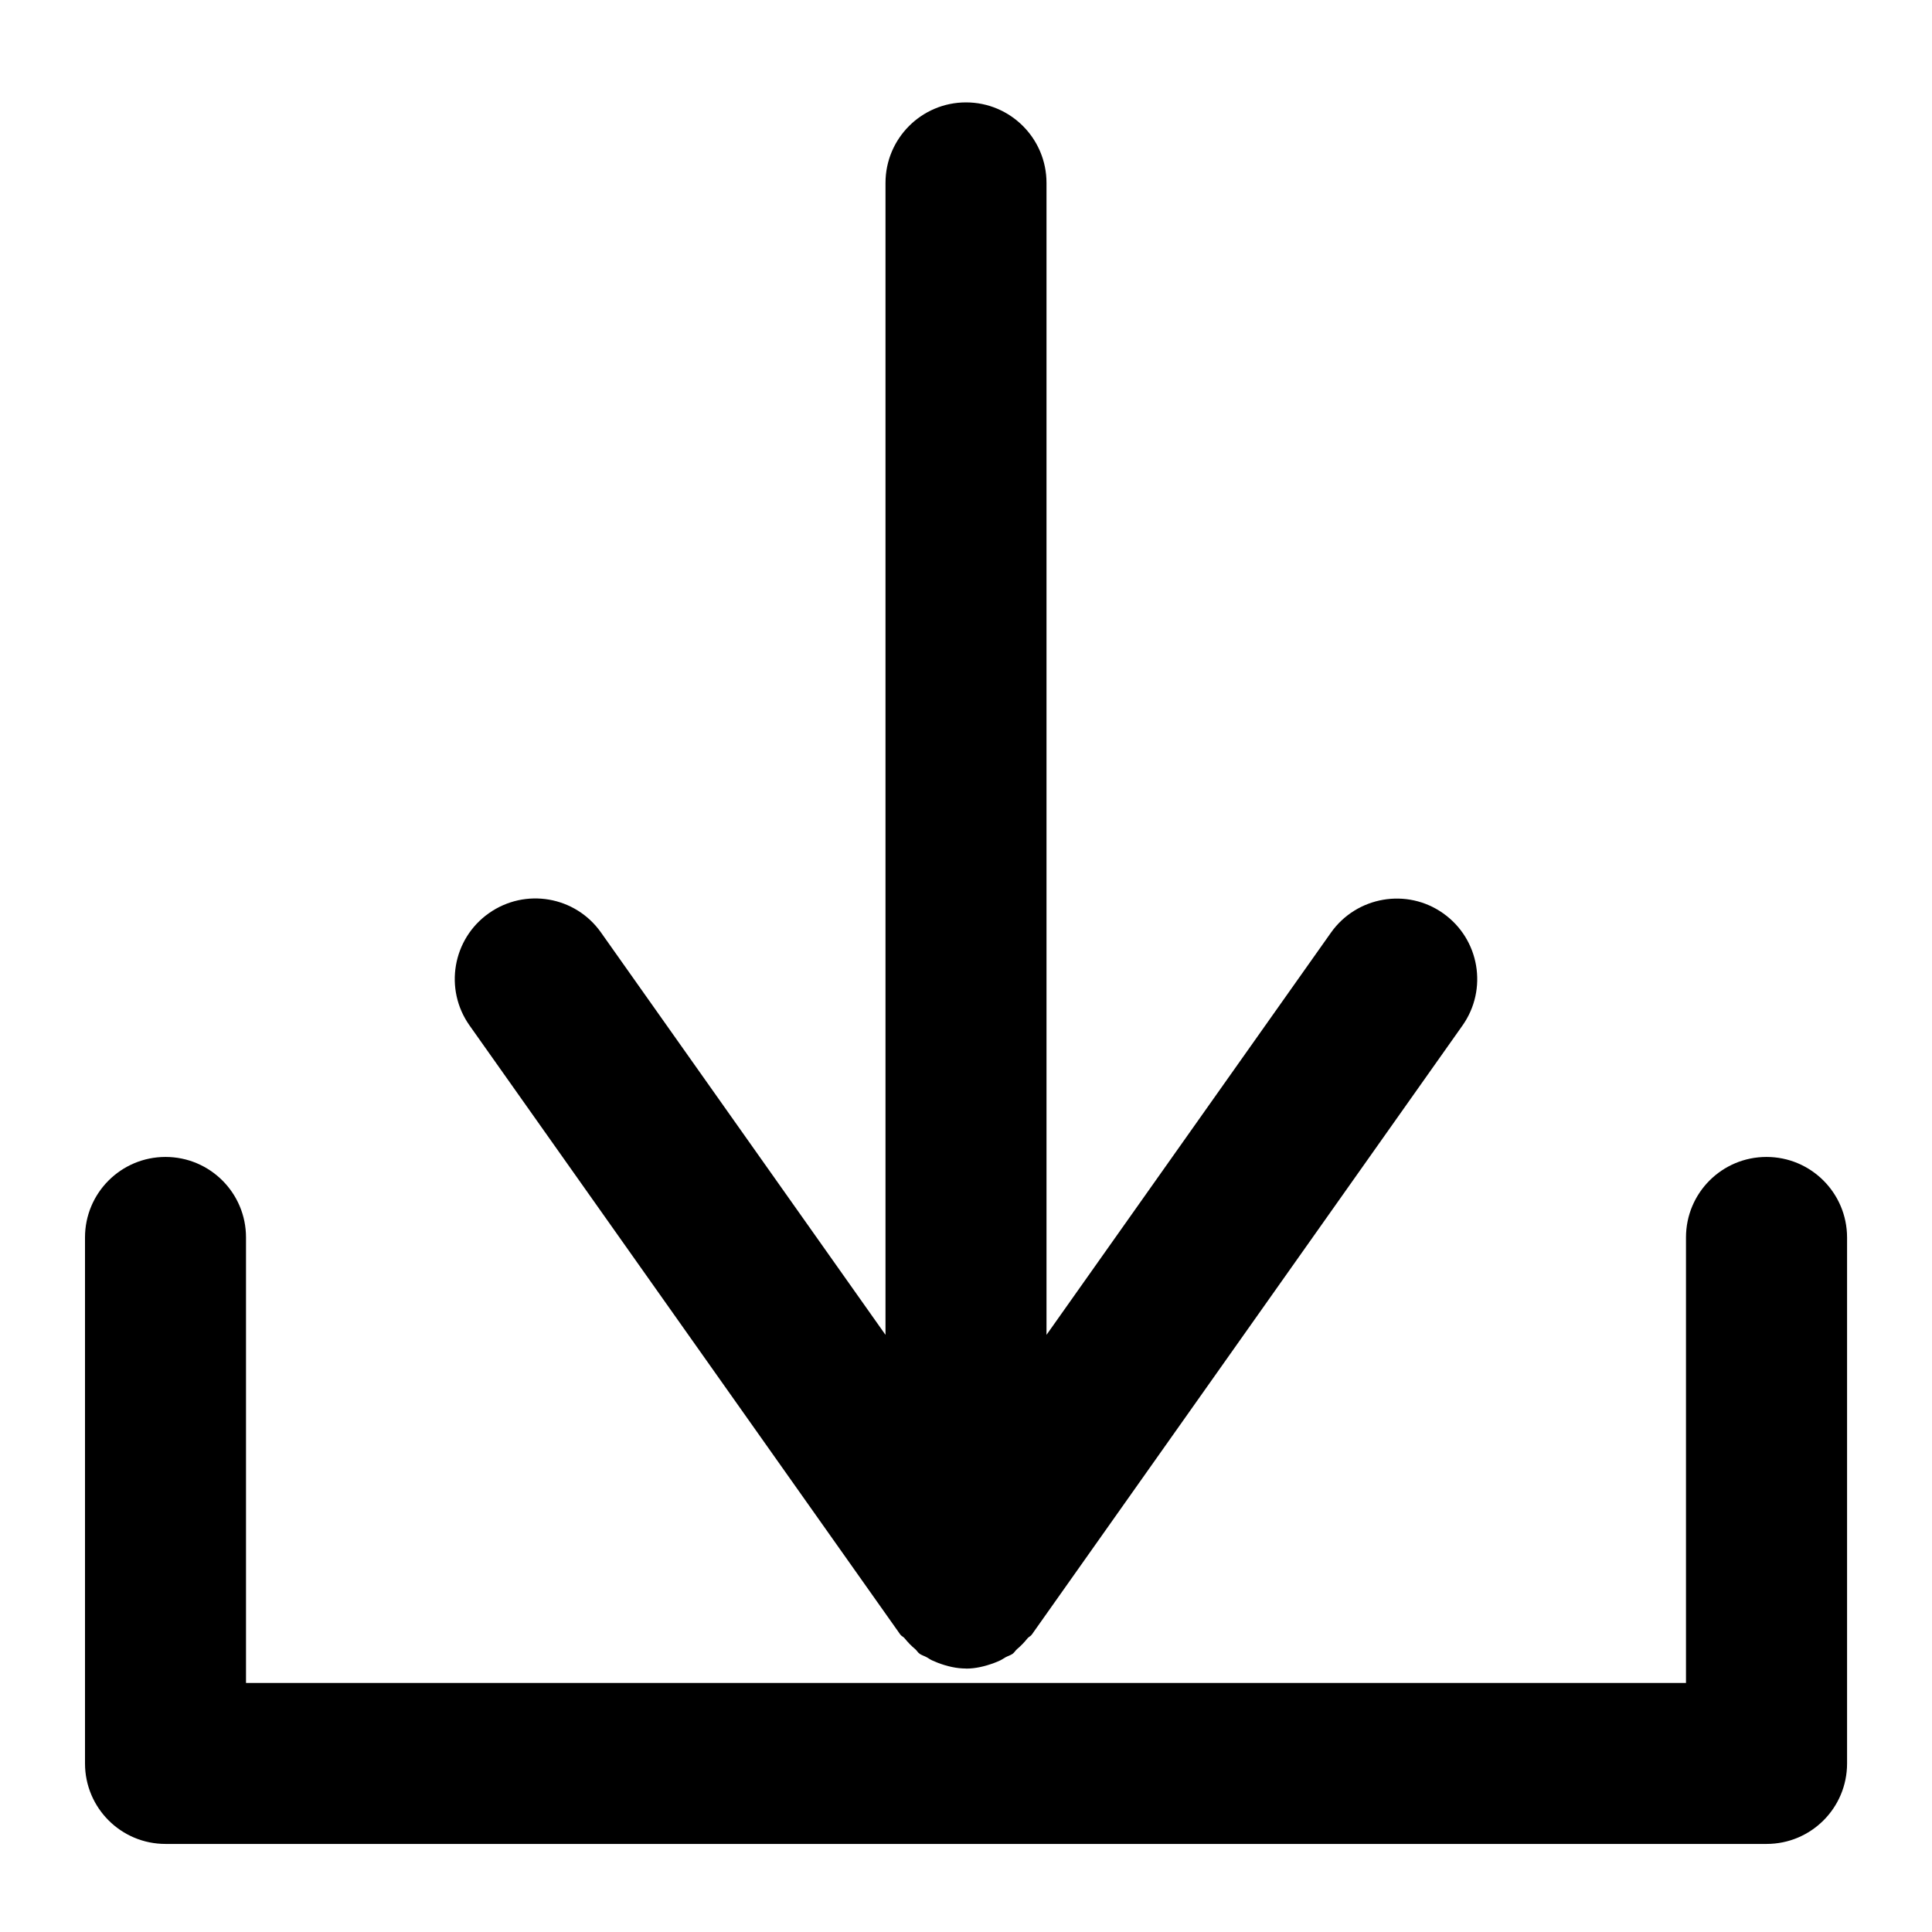 <svg xmlns="http://www.w3.org/2000/svg" viewBox="0 0 24 24" >
  <path
    d="M11.184,20.305c0.014,0.02,0.037,0.026,0.052,0.045c0.041,0.05,0.082,0.094,0.132,0.135
      c0.021,0.018,0.033,0.043,0.056,0.059c0.028,0.019,0.059,0.027,0.088,0.043c0.023,0.013,0.043,0.028,0.067,0.039
      c0.025,0.011,0.048,0.021,0.074,0.031c0.114,0.043,0.23,0.07,0.348,0.07c0,0,0-0,0-0
      S12,20.728,12,20.728s0-0,0.001-0s0,0,0,0c0.118,0,0.234-0.028,0.348-0.07
      c0.026-0.01,0.049-0.019,0.074-0.031c0.024-0.011,0.044-0.026,0.067-0.039c0.029-0.016,0.06-0.024,0.088-0.043
      c0.023-0.016,0.035-0.041,0.056-0.059c0.049-0.041,0.091-0.085,0.131-0.135c0.015-0.018,0.038-0.025,0.052-0.045
      l5.35-7.566c0.319-0.451,0.212-1.075-0.239-1.394c-0.449-0.319-1.075-0.211-1.394,0.239L13,16.582V2.272
      c0-0.552-0.448-1-1-1s-1,0.448-1,1v14.31l-3.534-4.998c-0.318-0.451-0.941-0.559-1.394-0.239
      c-0.451,0.319-0.558,0.943-0.239,1.394L11.184,20.305z"
  />
  <path
    d="M21.944,14.372c-0.553,0-1,0.447-1,1v5.534H3.056v-5.534c0-0.553-0.448-1-1-1s-1,0.447-1,1v6.534
      c0,0.553,0.448,1,1,1h19.889c0.553,0,1-0.447,1-1v-6.534C22.944,14.82,22.497,14.372,21.944,14.372z"
  />
</svg>
